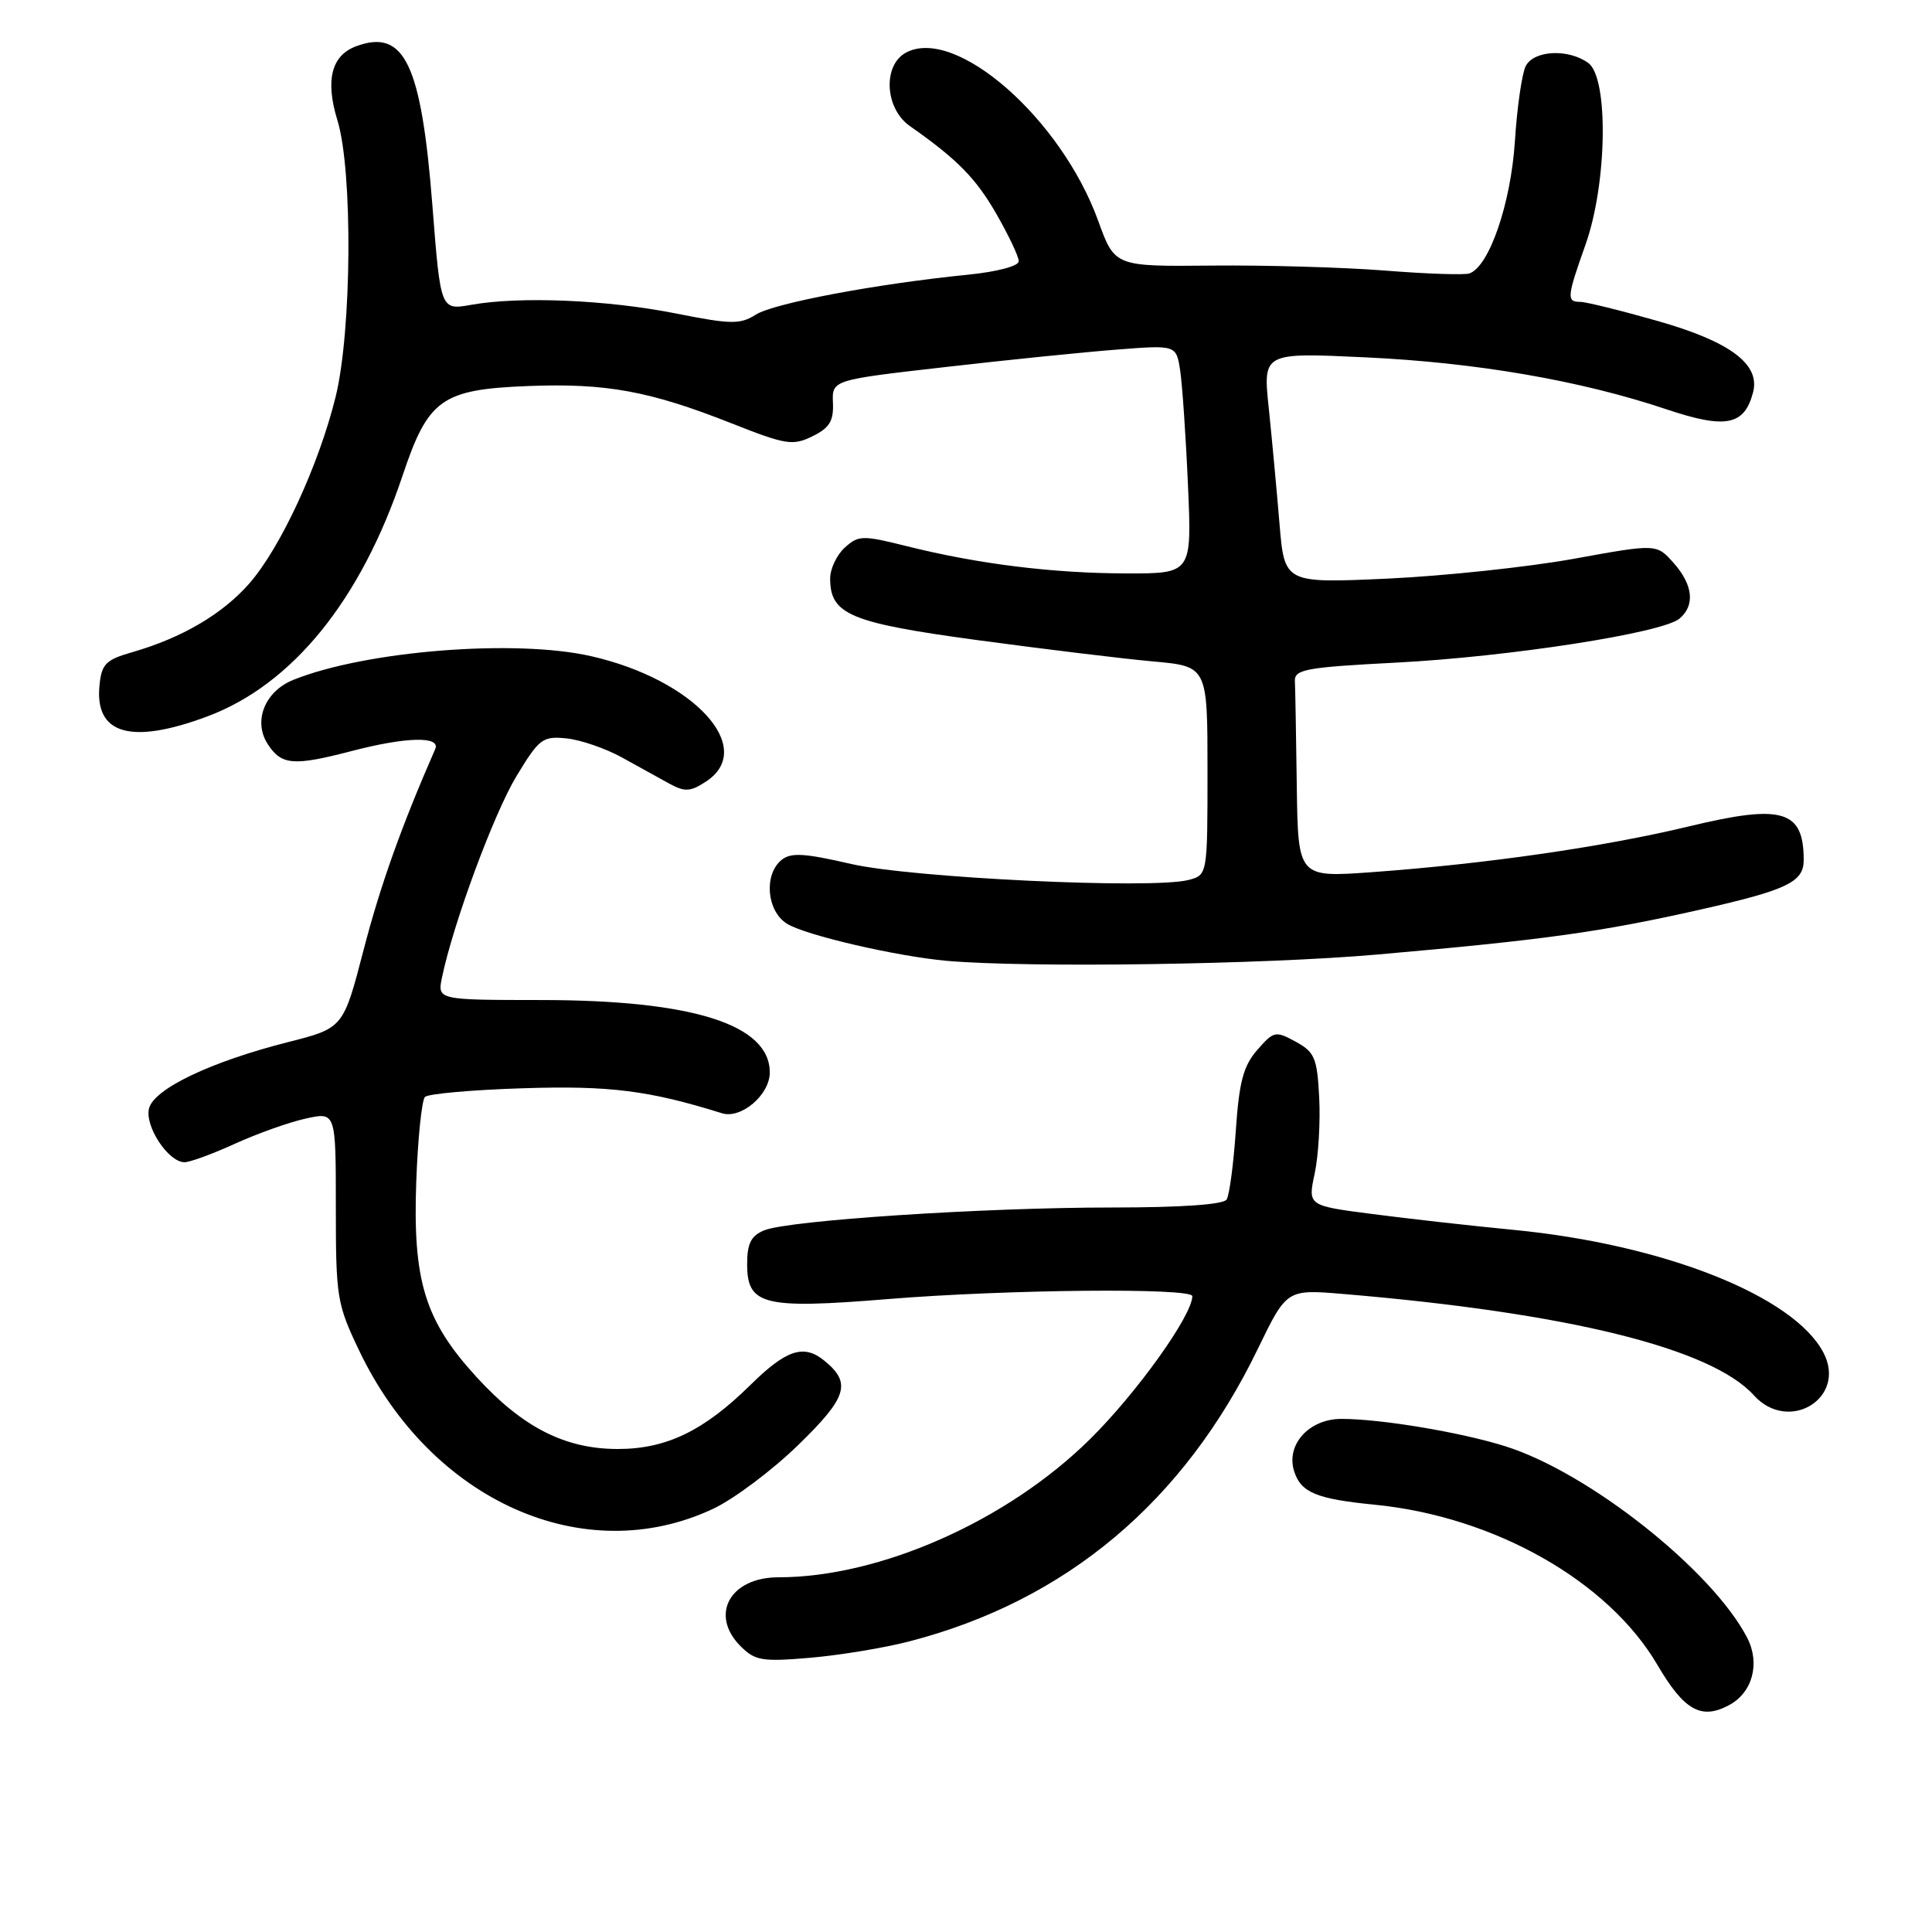 <?xml version="1.0" encoding="UTF-8" standalone="no"?>
<!DOCTYPE svg PUBLIC "-//W3C//DTD SVG 1.1//EN" "http://www.w3.org/Graphics/SVG/1.1/DTD/svg11.dtd" >
<svg xmlns="http://www.w3.org/2000/svg" xmlns:xlink="http://www.w3.org/1999/xlink" version="1.1" viewBox="0 0 256 256">
 <g >
 <path fill="currentColor"
d=" M 229.11 225.94 C 232.22 224.28 233.26 220.40 231.51 217.01 C 226.89 208.09 210.56 195.14 199.50 191.65 C 193.62 189.79 183.05 188.02 177.77 188.01 C 173.46 188.00 170.36 191.42 171.48 194.95 C 172.38 197.77 174.42 198.62 182.14 199.38 C 198.01 200.94 213.10 209.49 219.61 220.60 C 223.16 226.65 225.42 227.92 229.11 225.94 Z  M 120.50 217.49 C 141.26 212.11 156.85 199.02 166.67 178.73 C 170.50 170.83 170.50 170.83 178.00 171.46 C 207.76 173.96 226.76 178.65 232.40 184.89 C 237.01 189.98 244.74 185.25 241.63 179.26 C 237.72 171.73 220.48 164.89 200.52 162.96 C 195.01 162.43 186.63 161.49 181.90 160.87 C 173.29 159.76 173.29 159.76 174.20 155.51 C 174.70 153.17 174.97 148.63 174.80 145.41 C 174.53 140.18 174.20 139.41 171.69 138.03 C 169.01 136.57 168.78 136.62 166.59 139.13 C 164.75 141.24 164.19 143.35 163.75 149.82 C 163.45 154.25 162.90 158.35 162.54 158.94 C 162.12 159.61 156.54 160.00 147.34 160.00 C 130.29 160.00 104.47 161.70 101.25 163.03 C 99.52 163.74 99.00 164.77 99.00 167.50 C 99.00 172.95 101.14 173.48 117.71 172.13 C 133.41 170.85 158.00 170.62 157.99 171.75 C 157.96 174.33 150.62 184.58 144.44 190.69 C 133.47 201.53 116.62 209.00 103.15 209.00 C 96.72 209.00 93.98 213.98 98.14 218.14 C 100.05 220.05 101.00 220.21 107.39 219.66 C 111.30 219.32 117.20 218.35 120.50 217.49 Z  M 94.50 199.92 C 97.25 198.63 102.33 194.82 105.78 191.46 C 112.30 185.12 112.87 183.23 109.17 180.25 C 106.48 178.08 104.15 178.86 99.43 183.52 C 93.26 189.60 88.29 192.00 81.86 192.00 C 74.86 192.00 69.23 189.13 63.12 182.44 C 56.28 174.96 54.67 169.71 55.16 156.47 C 55.37 150.78 55.89 145.78 56.31 145.35 C 56.73 144.93 62.57 144.41 69.29 144.20 C 80.78 143.83 85.99 144.49 95.66 147.51 C 98.20 148.31 102.00 145.07 102.00 142.11 C 102.00 135.76 91.81 132.52 71.73 132.51 C 57.95 132.50 57.95 132.50 58.57 129.50 C 60.06 122.35 65.43 107.82 68.42 102.87 C 71.44 97.87 71.90 97.52 75.06 97.84 C 76.92 98.03 80.21 99.16 82.36 100.34 C 84.50 101.53 87.35 103.10 88.68 103.83 C 90.75 104.96 91.47 104.92 93.55 103.56 C 100.30 99.14 91.97 90.05 78.34 86.95 C 68.28 84.65 48.47 86.23 38.88 90.08 C 35.07 91.61 33.50 95.58 35.49 98.62 C 37.31 101.40 38.88 101.53 46.66 99.50 C 53.84 97.63 58.42 97.53 57.67 99.25 C 53.18 109.51 50.40 117.32 48.18 125.86 C 45.49 136.23 45.49 136.23 38.11 138.10 C 27.91 140.69 20.43 144.27 19.75 146.86 C 19.14 149.20 22.30 154.00 24.45 154.00 C 25.17 154.00 28.18 152.90 31.13 151.55 C 34.08 150.21 38.30 148.70 40.50 148.22 C 44.50 147.33 44.50 147.33 44.50 159.91 C 44.50 171.94 44.64 172.79 47.61 179.00 C 57.14 198.92 77.42 207.96 94.50 199.92 Z  M 182.50 126.48 C 204.63 124.54 212.19 123.49 225.37 120.51 C 236.83 117.92 239.00 116.87 239.00 113.96 C 239.00 107.34 236.18 106.51 223.80 109.50 C 212.49 112.22 196.91 114.47 181.75 115.57 C 172.00 116.27 172.00 116.27 171.83 104.14 C 171.74 97.46 171.63 91.21 171.58 90.25 C 171.51 88.70 173.03 88.42 185.00 87.80 C 199.94 87.03 220.24 83.88 222.53 81.98 C 224.63 80.23 224.35 77.50 221.75 74.58 C 219.50 72.05 219.50 72.05 208.50 74.05 C 202.45 75.14 191.36 76.32 183.85 76.67 C 170.20 77.29 170.20 77.29 169.54 69.39 C 169.18 65.05 168.54 58.17 168.12 54.10 C 167.34 46.71 167.34 46.71 180.92 47.35 C 195.67 48.04 209.43 50.42 220.80 54.23 C 228.67 56.87 231.14 56.39 232.29 51.99 C 233.27 48.27 229.27 45.27 219.64 42.53 C 214.76 41.14 210.15 40.00 209.39 40.00 C 207.56 40.00 207.62 39.38 210.09 32.41 C 212.96 24.34 213.17 10.33 210.46 8.35 C 207.84 6.43 203.25 6.65 202.17 8.75 C 201.67 9.71 201.02 14.21 200.73 18.74 C 200.19 27.00 197.32 35.34 194.70 36.23 C 194.04 36.46 189.00 36.29 183.50 35.85 C 178.00 35.42 167.70 35.12 160.61 35.19 C 147.71 35.32 147.71 35.32 145.52 29.27 C 140.61 15.69 126.62 3.45 120.05 6.97 C 116.94 8.64 117.24 14.38 120.56 16.70 C 126.86 21.12 129.31 23.61 132.05 28.39 C 133.66 31.20 134.99 34.00 134.99 34.61 C 135.00 35.25 132.14 36.01 128.25 36.40 C 116.16 37.61 102.55 40.17 100.15 41.69 C 98.06 43.01 96.87 42.99 89.48 41.52 C 80.43 39.73 68.87 39.24 62.44 40.39 C 58.38 41.11 58.38 41.11 57.30 27.29 C 55.83 8.45 53.59 3.76 47.19 6.13 C 43.91 7.34 43.08 10.64 44.71 15.94 C 46.76 22.60 46.62 43.87 44.47 52.59 C 42.23 61.66 37.17 72.60 33.02 77.33 C 29.46 81.38 24.11 84.52 17.55 86.41 C 13.99 87.43 13.46 87.98 13.18 90.85 C 12.55 97.32 17.39 98.70 27.50 94.92 C 38.76 90.70 47.83 79.50 53.35 63.00 C 56.74 52.87 58.52 51.60 70.01 51.15 C 80.31 50.75 86.10 51.81 96.95 56.10 C 104.13 58.94 105.04 59.09 107.65 57.81 C 109.91 56.71 110.47 55.79 110.37 53.39 C 110.24 50.35 110.24 50.35 125.23 48.64 C 133.47 47.69 143.73 46.65 148.03 46.32 C 155.86 45.71 155.86 45.71 156.38 49.11 C 156.66 50.97 157.13 57.79 157.41 64.25 C 157.93 76.00 157.93 76.00 149.21 75.98 C 139.49 75.96 129.64 74.74 120.19 72.38 C 114.28 70.90 113.75 70.92 111.94 72.56 C 110.87 73.52 110.00 75.37 110.00 76.65 C 110.00 81.43 112.63 82.53 129.59 84.83 C 138.34 86.01 148.76 87.28 152.75 87.64 C 160.00 88.29 160.00 88.29 160.00 102.12 C 160.00 115.96 160.00 115.96 157.44 116.61 C 152.52 117.84 120.84 116.33 112.78 114.48 C 106.50 113.03 104.78 112.94 103.53 113.97 C 101.19 115.92 101.60 120.70 104.25 122.38 C 106.64 123.91 118.83 126.73 125.50 127.32 C 136.37 128.26 167.38 127.81 182.50 126.48 Z "/>
</g>
</svg>